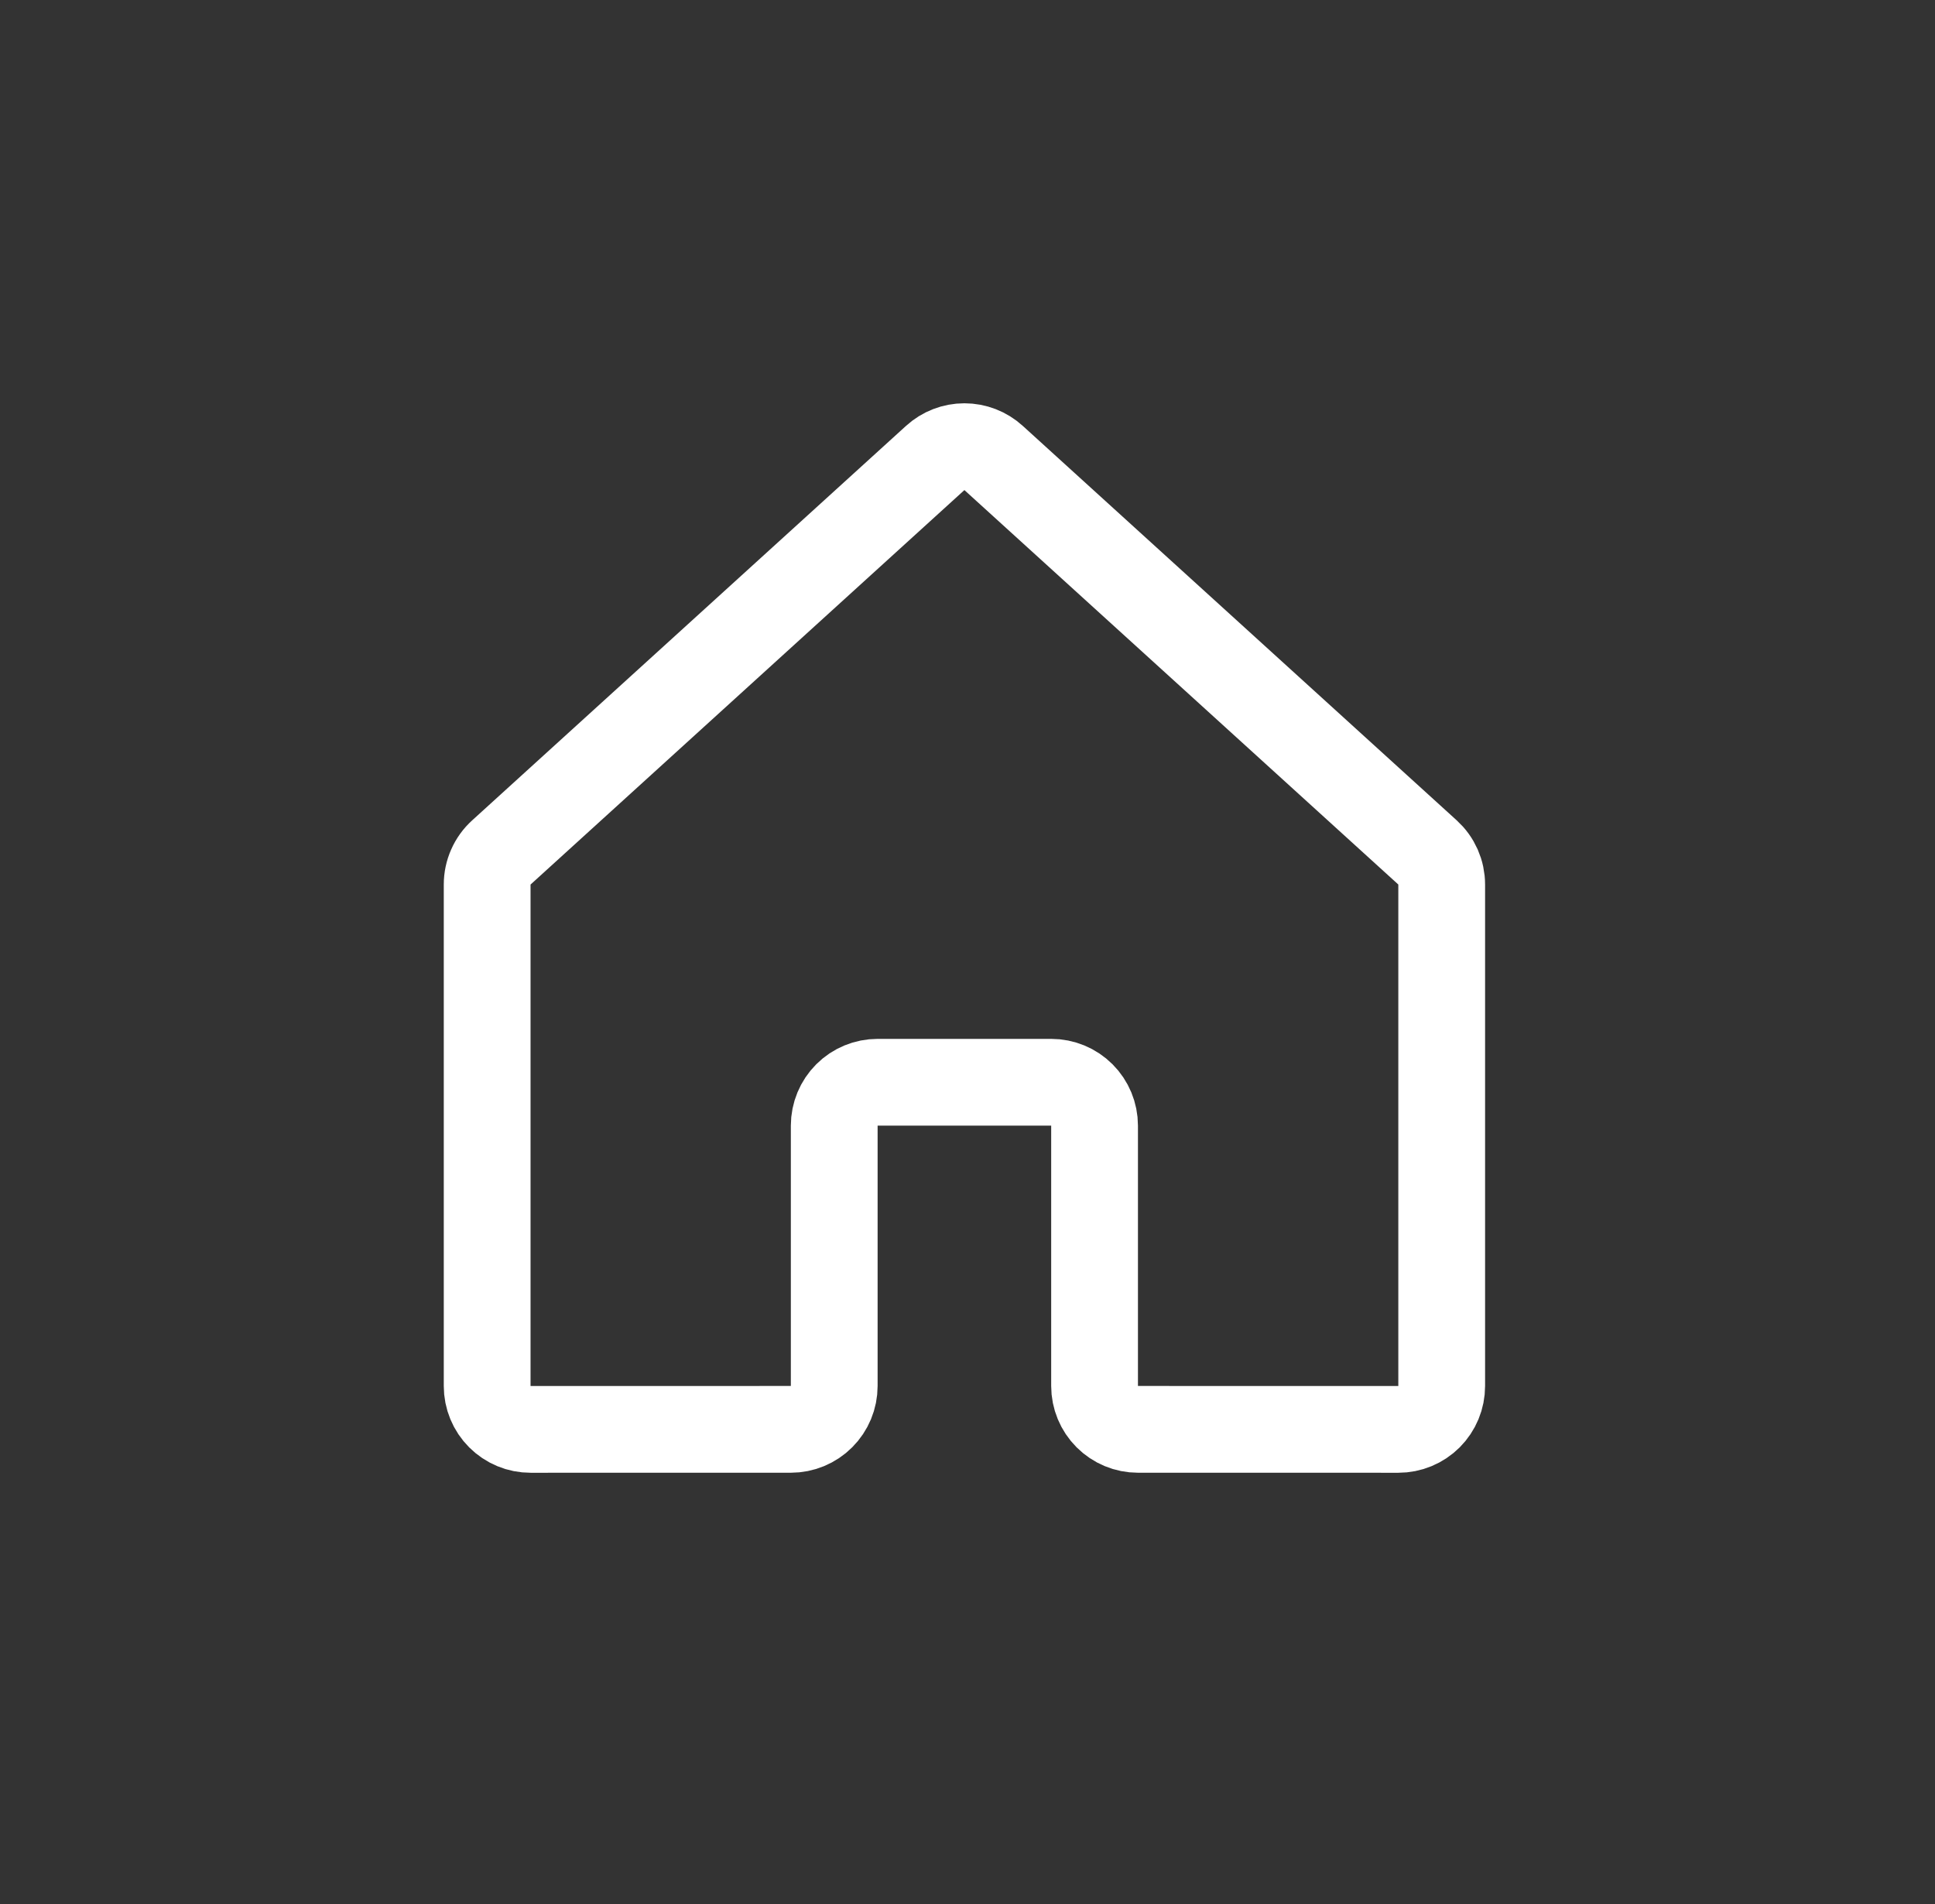 <svg width="63" height="62" viewBox="0 0 63 62" fill="none" xmlns="http://www.w3.org/2000/svg">
<rect x="0" y="0" width="63" height="62" fill="#333333" stroke="none"/>
<path d="M35.637 45.125V36.649C35.637 36.275 35.488 35.915 35.223 35.65C34.958 35.385 34.599 35.237 34.224 35.237H28.574C28.199 35.237 27.84 35.385 27.575 35.65C27.31 35.915 27.161 36.275 27.161 36.649V45.125C27.161 45.5 27.012 45.859 26.747 46.124C26.483 46.389 26.123 46.538 25.749 46.538L17.274 46.539C17.088 46.539 16.904 46.503 16.733 46.432C16.562 46.361 16.406 46.257 16.275 46.126C16.143 45.994 16.039 45.839 15.968 45.667C15.897 45.496 15.861 45.312 15.861 45.127V28.8C15.861 28.603 15.902 28.408 15.982 28.228C16.061 28.048 16.177 27.887 16.323 27.755L30.449 14.911C30.709 14.674 31.048 14.543 31.399 14.543C31.75 14.543 32.089 14.674 32.349 14.911L46.477 27.754C46.623 27.887 46.739 28.048 46.819 28.228C46.898 28.408 46.939 28.603 46.939 28.8V45.127C46.939 45.312 46.903 45.496 46.832 45.667C46.761 45.839 46.657 45.994 46.526 46.126C46.394 46.257 46.239 46.361 46.067 46.432C45.896 46.503 45.712 46.539 45.526 46.539L37.05 46.538C36.675 46.538 36.316 46.389 36.051 46.124C35.786 45.859 35.637 45.5 35.637 45.125V45.125Z" stroke="white" stroke-width="2.825" stroke-linecap="round" stroke-linejoin="round"/>
</svg>
